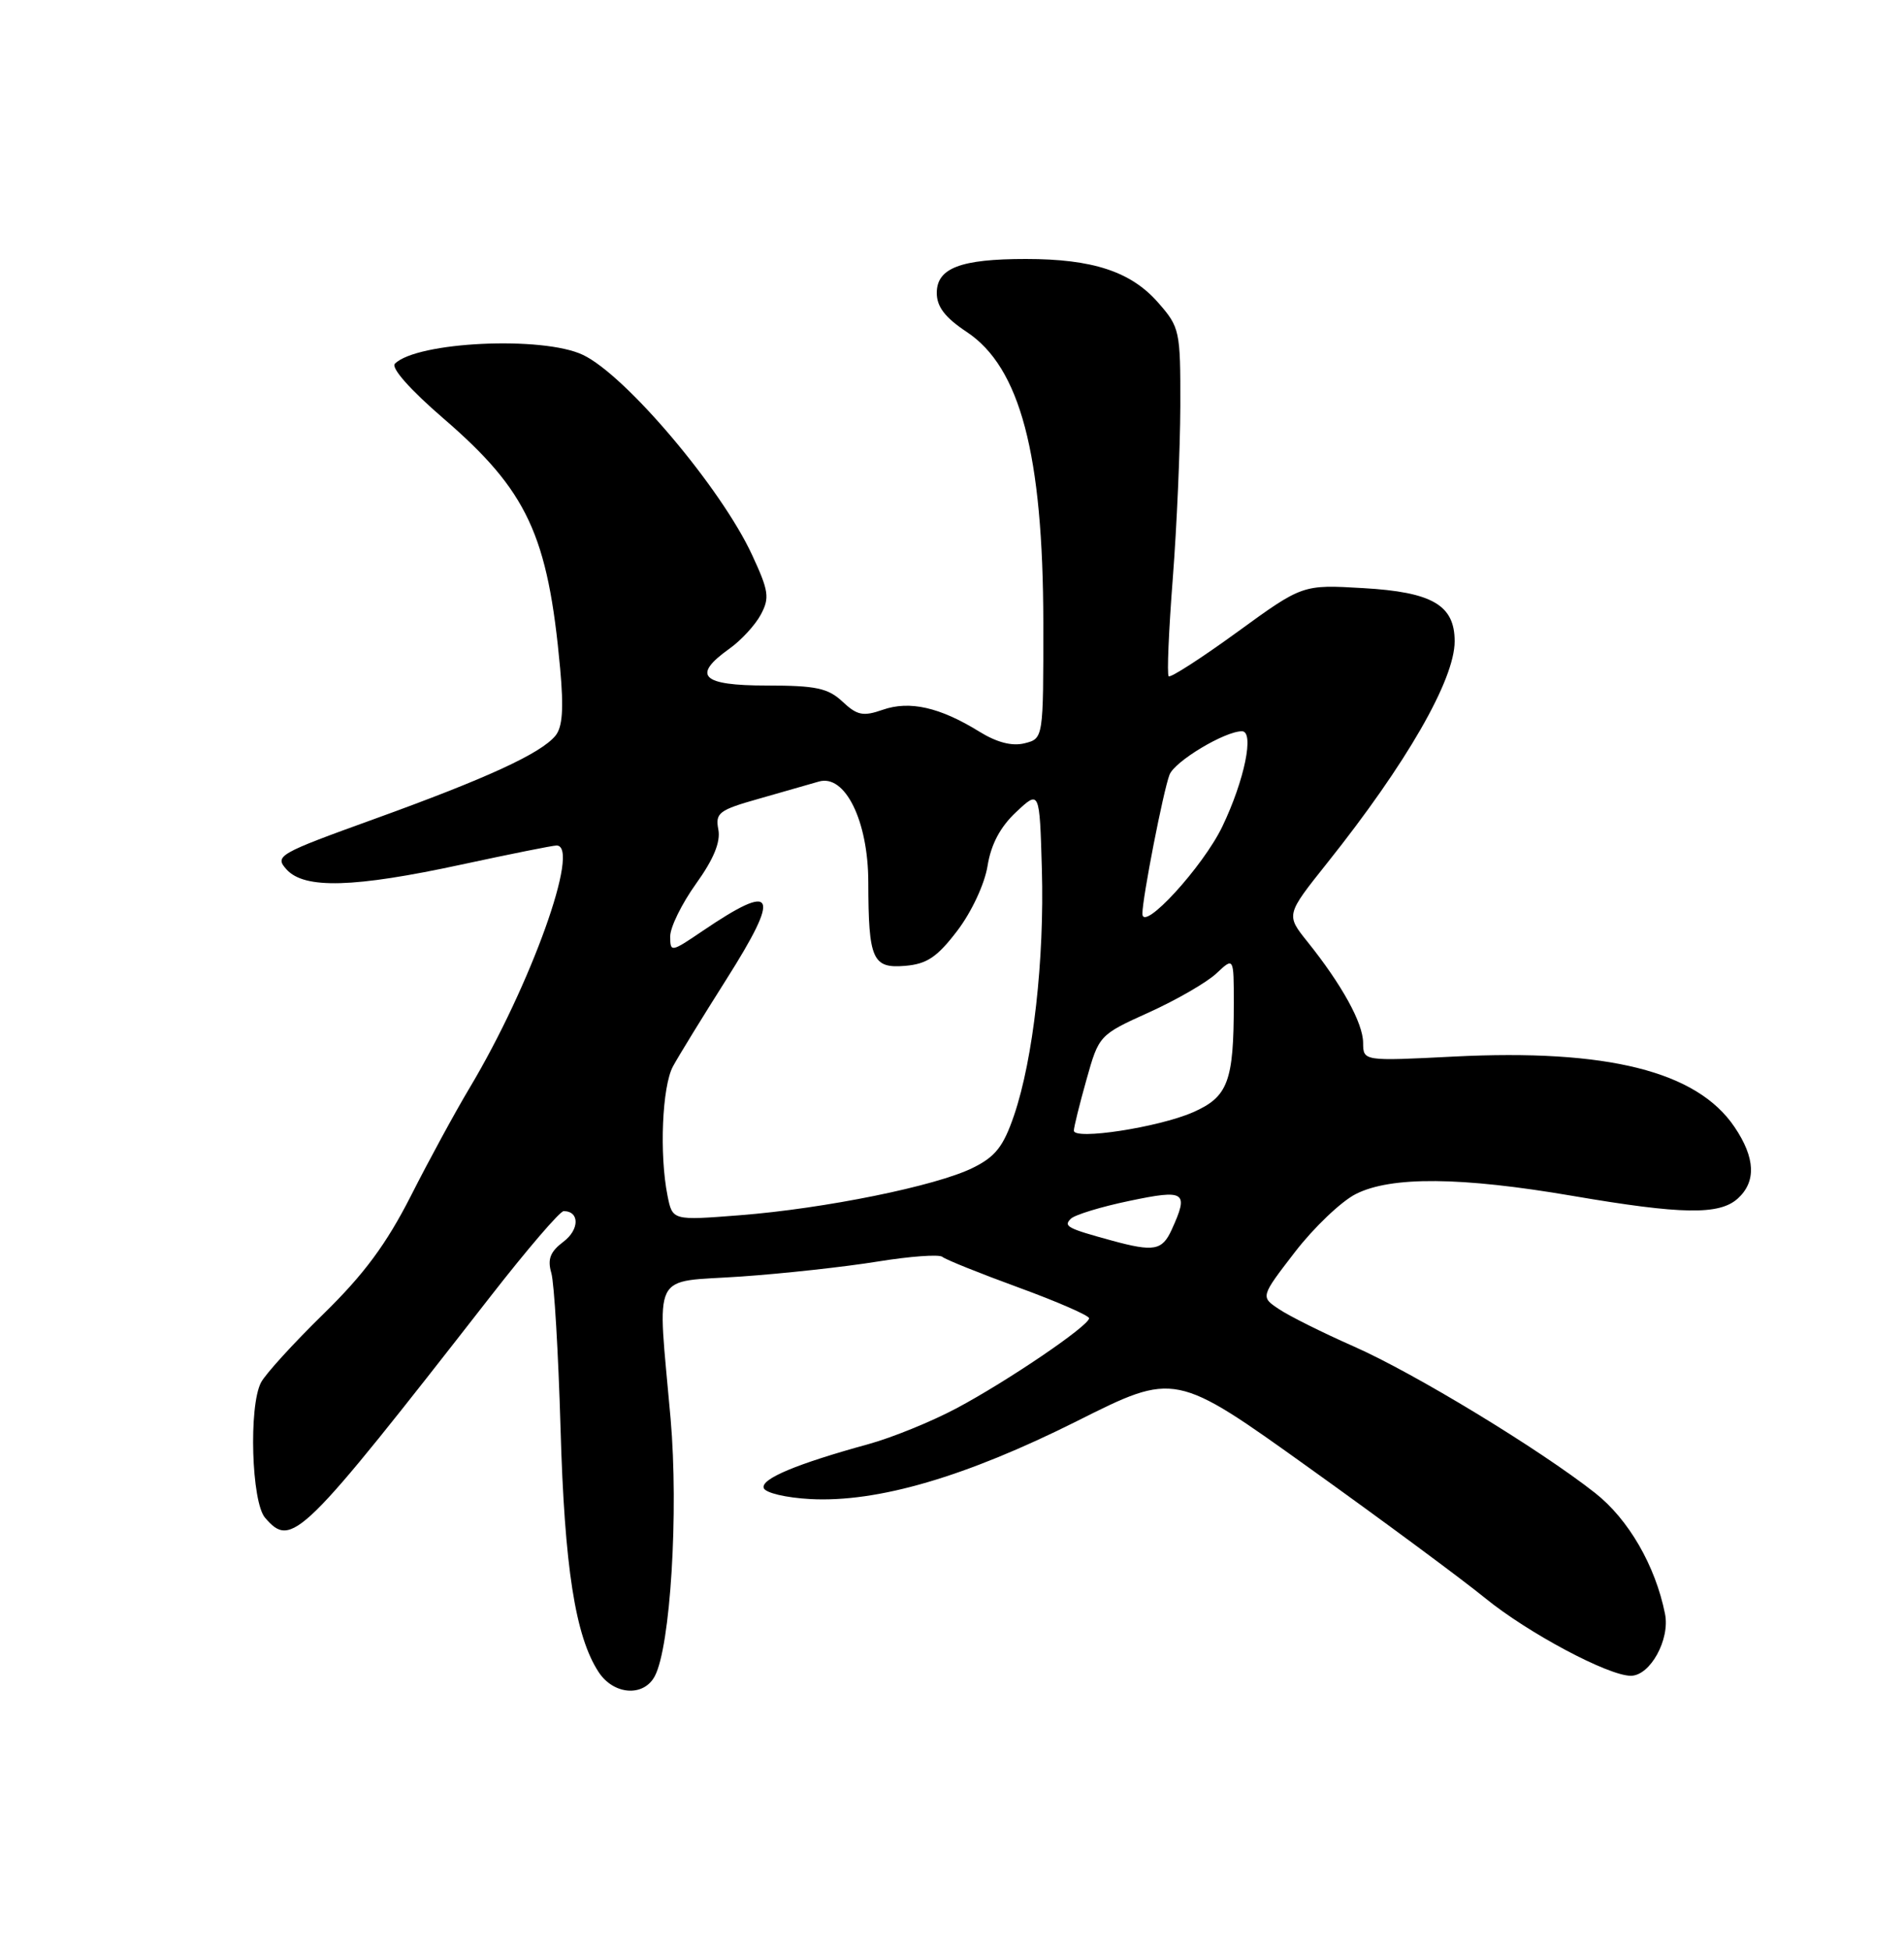 <?xml version="1.0" encoding="UTF-8" standalone="no"?>
<!DOCTYPE svg PUBLIC "-//W3C//DTD SVG 1.1//EN" "http://www.w3.org/Graphics/SVG/1.1/DTD/svg11.dtd" >
<svg xmlns="http://www.w3.org/2000/svg" xmlns:xlink="http://www.w3.org/1999/xlink" version="1.1" viewBox="0 0 250 256">
 <g >
 <path fill="currentColor"
d=" M 85.97 220.06 C 88.03 216.20 89.12 198.48 88.05 186.23 C 86.31 166.44 85.34 168.41 97.25 167.59 C 102.89 167.20 110.98 166.31 115.23 165.62 C 119.48 164.93 123.31 164.65 123.73 165.00 C 124.15 165.36 128.66 167.17 133.75 169.03 C 138.84 170.89 143.00 172.71 143.00 173.06 C 143.00 174.05 132.24 181.35 125.56 184.90 C 122.29 186.64 117.11 188.74 114.06 189.58 C 104.60 192.18 99.88 194.15 100.28 195.35 C 100.49 195.99 103.22 196.63 106.40 196.80 C 115.23 197.27 126.80 193.88 141.40 186.57 C 154.29 180.10 154.29 180.10 171.90 192.71 C 181.58 199.64 191.97 207.33 195.00 209.80 C 200.59 214.36 211.16 220.00 214.13 220.00 C 216.67 220.00 219.30 215.24 218.62 211.87 C 217.36 205.56 213.83 199.45 209.44 196.00 C 202.13 190.25 185.72 180.28 177.79 176.78 C 173.71 174.98 169.27 172.77 167.94 171.87 C 165.50 170.25 165.50 170.25 170.03 164.37 C 172.52 161.14 176.12 157.71 178.03 156.75 C 182.67 154.41 191.83 154.49 206.50 157.00 C 220.82 159.45 225.76 159.53 228.17 157.35 C 230.62 155.13 230.48 152.00 227.75 147.96 C 222.82 140.64 211.05 137.69 190.86 138.71 C 179.00 139.31 179.00 139.31 178.98 136.90 C 178.97 134.31 176.19 129.27 171.67 123.63 C 168.84 120.10 168.84 120.10 174.26 113.30 C 184.67 100.25 191.00 89.24 191.00 84.19 C 191.00 79.44 188.06 77.73 179.00 77.21 C 171.03 76.74 171.03 76.74 162.45 82.98 C 157.74 86.40 153.68 89.02 153.45 88.78 C 153.21 88.55 153.46 82.76 153.99 75.93 C 154.52 69.09 154.96 58.90 154.98 53.28 C 155.00 43.38 154.91 42.97 152.05 39.71 C 148.49 35.65 143.47 34.00 134.70 34.00 C 126.13 34.00 123.00 35.19 123.00 38.46 C 123.00 40.27 124.09 41.69 126.92 43.57 C 133.95 48.22 136.96 59.64 136.99 81.73 C 137.00 96.96 137.00 96.96 134.53 97.58 C 132.89 97.99 130.90 97.48 128.57 96.04 C 123.41 92.85 119.43 91.95 115.91 93.18 C 113.33 94.08 112.55 93.92 110.63 92.12 C 108.73 90.34 107.14 90.00 100.69 90.00 C 92.09 90.00 90.79 88.71 95.79 85.15 C 97.32 84.06 99.17 82.05 99.90 80.68 C 101.08 78.48 100.94 77.57 98.75 72.85 C 94.68 64.06 82.15 49.25 76.54 46.59 C 71.27 44.08 54.74 44.86 51.85 47.75 C 51.31 48.29 53.87 51.18 58.22 54.93 C 69.25 64.44 71.95 70.23 73.55 87.77 C 74.03 93.07 73.86 95.47 72.92 96.60 C 70.97 98.94 63.94 102.17 49.23 107.49 C 36.47 112.10 36.02 112.36 37.63 114.15 C 39.98 116.74 46.48 116.55 60.60 113.50 C 66.96 112.13 72.57 111.00 73.08 111.00 C 76.29 111.00 69.69 129.40 61.65 142.84 C 59.79 145.95 56.32 152.32 53.95 157.00 C 50.72 163.34 47.81 167.28 42.47 172.50 C 38.53 176.35 34.84 180.40 34.27 181.50 C 32.64 184.63 33.02 197.18 34.80 199.25 C 38.30 203.31 39.49 202.14 64.36 170.25 C 69.18 164.06 73.52 159.00 74.01 159.00 C 76.11 159.00 76.10 161.42 73.99 163.01 C 72.25 164.32 71.86 165.30 72.39 167.12 C 72.77 168.43 73.31 177.60 73.60 187.50 C 74.12 205.76 75.54 214.84 78.60 219.51 C 80.57 222.52 84.50 222.81 85.97 220.06 Z  M 146.00 162.87 C 140.11 161.26 139.61 160.99 140.60 160.00 C 141.11 159.49 144.56 158.43 148.27 157.66 C 155.65 156.11 156.13 156.43 153.84 161.45 C 152.60 164.17 151.51 164.37 146.00 162.87 Z  M 87.65 156.99 C 86.56 151.55 86.94 142.64 88.36 140.00 C 89.11 138.62 92.25 133.51 95.34 128.63 C 102.59 117.18 101.88 115.69 92.25 122.22 C 88.10 125.03 88.00 125.05 88.00 122.92 C 88.00 121.72 89.53 118.62 91.39 116.02 C 93.71 112.79 94.63 110.54 94.32 108.90 C 93.90 106.71 94.40 106.34 99.68 104.85 C 102.88 103.94 106.40 102.93 107.50 102.61 C 110.95 101.58 114.00 107.76 114.01 115.82 C 114.03 125.97 114.56 127.16 118.84 126.80 C 121.71 126.56 123.06 125.65 125.71 122.17 C 127.58 119.71 129.29 116.04 129.67 113.67 C 130.12 110.86 131.33 108.56 133.42 106.61 C 136.50 103.72 136.50 103.72 136.80 114.11 C 137.14 125.99 135.67 139.02 133.15 146.42 C 131.75 150.52 130.71 151.85 127.73 153.32 C 122.92 155.70 108.29 158.67 97.13 159.54 C 88.30 160.23 88.30 160.23 87.65 156.99 Z  M 141.00 148.43 C 141.00 147.99 141.74 144.99 142.65 141.76 C 144.29 135.91 144.32 135.87 150.88 132.90 C 154.50 131.26 158.48 128.96 159.73 127.78 C 162.00 125.65 162.00 125.65 162.00 131.70 C 162.00 142.01 161.25 144.01 156.60 146.04 C 152.10 148.00 141.00 149.71 141.00 148.43 Z  M 150.00 119.95 C 150.00 117.88 152.74 103.85 153.56 101.71 C 154.23 99.95 160.81 96.00 163.07 96.00 C 164.73 96.00 163.41 102.43 160.50 108.50 C 157.96 113.79 150.00 122.47 150.00 119.95 Z "/>
</g>
</svg>